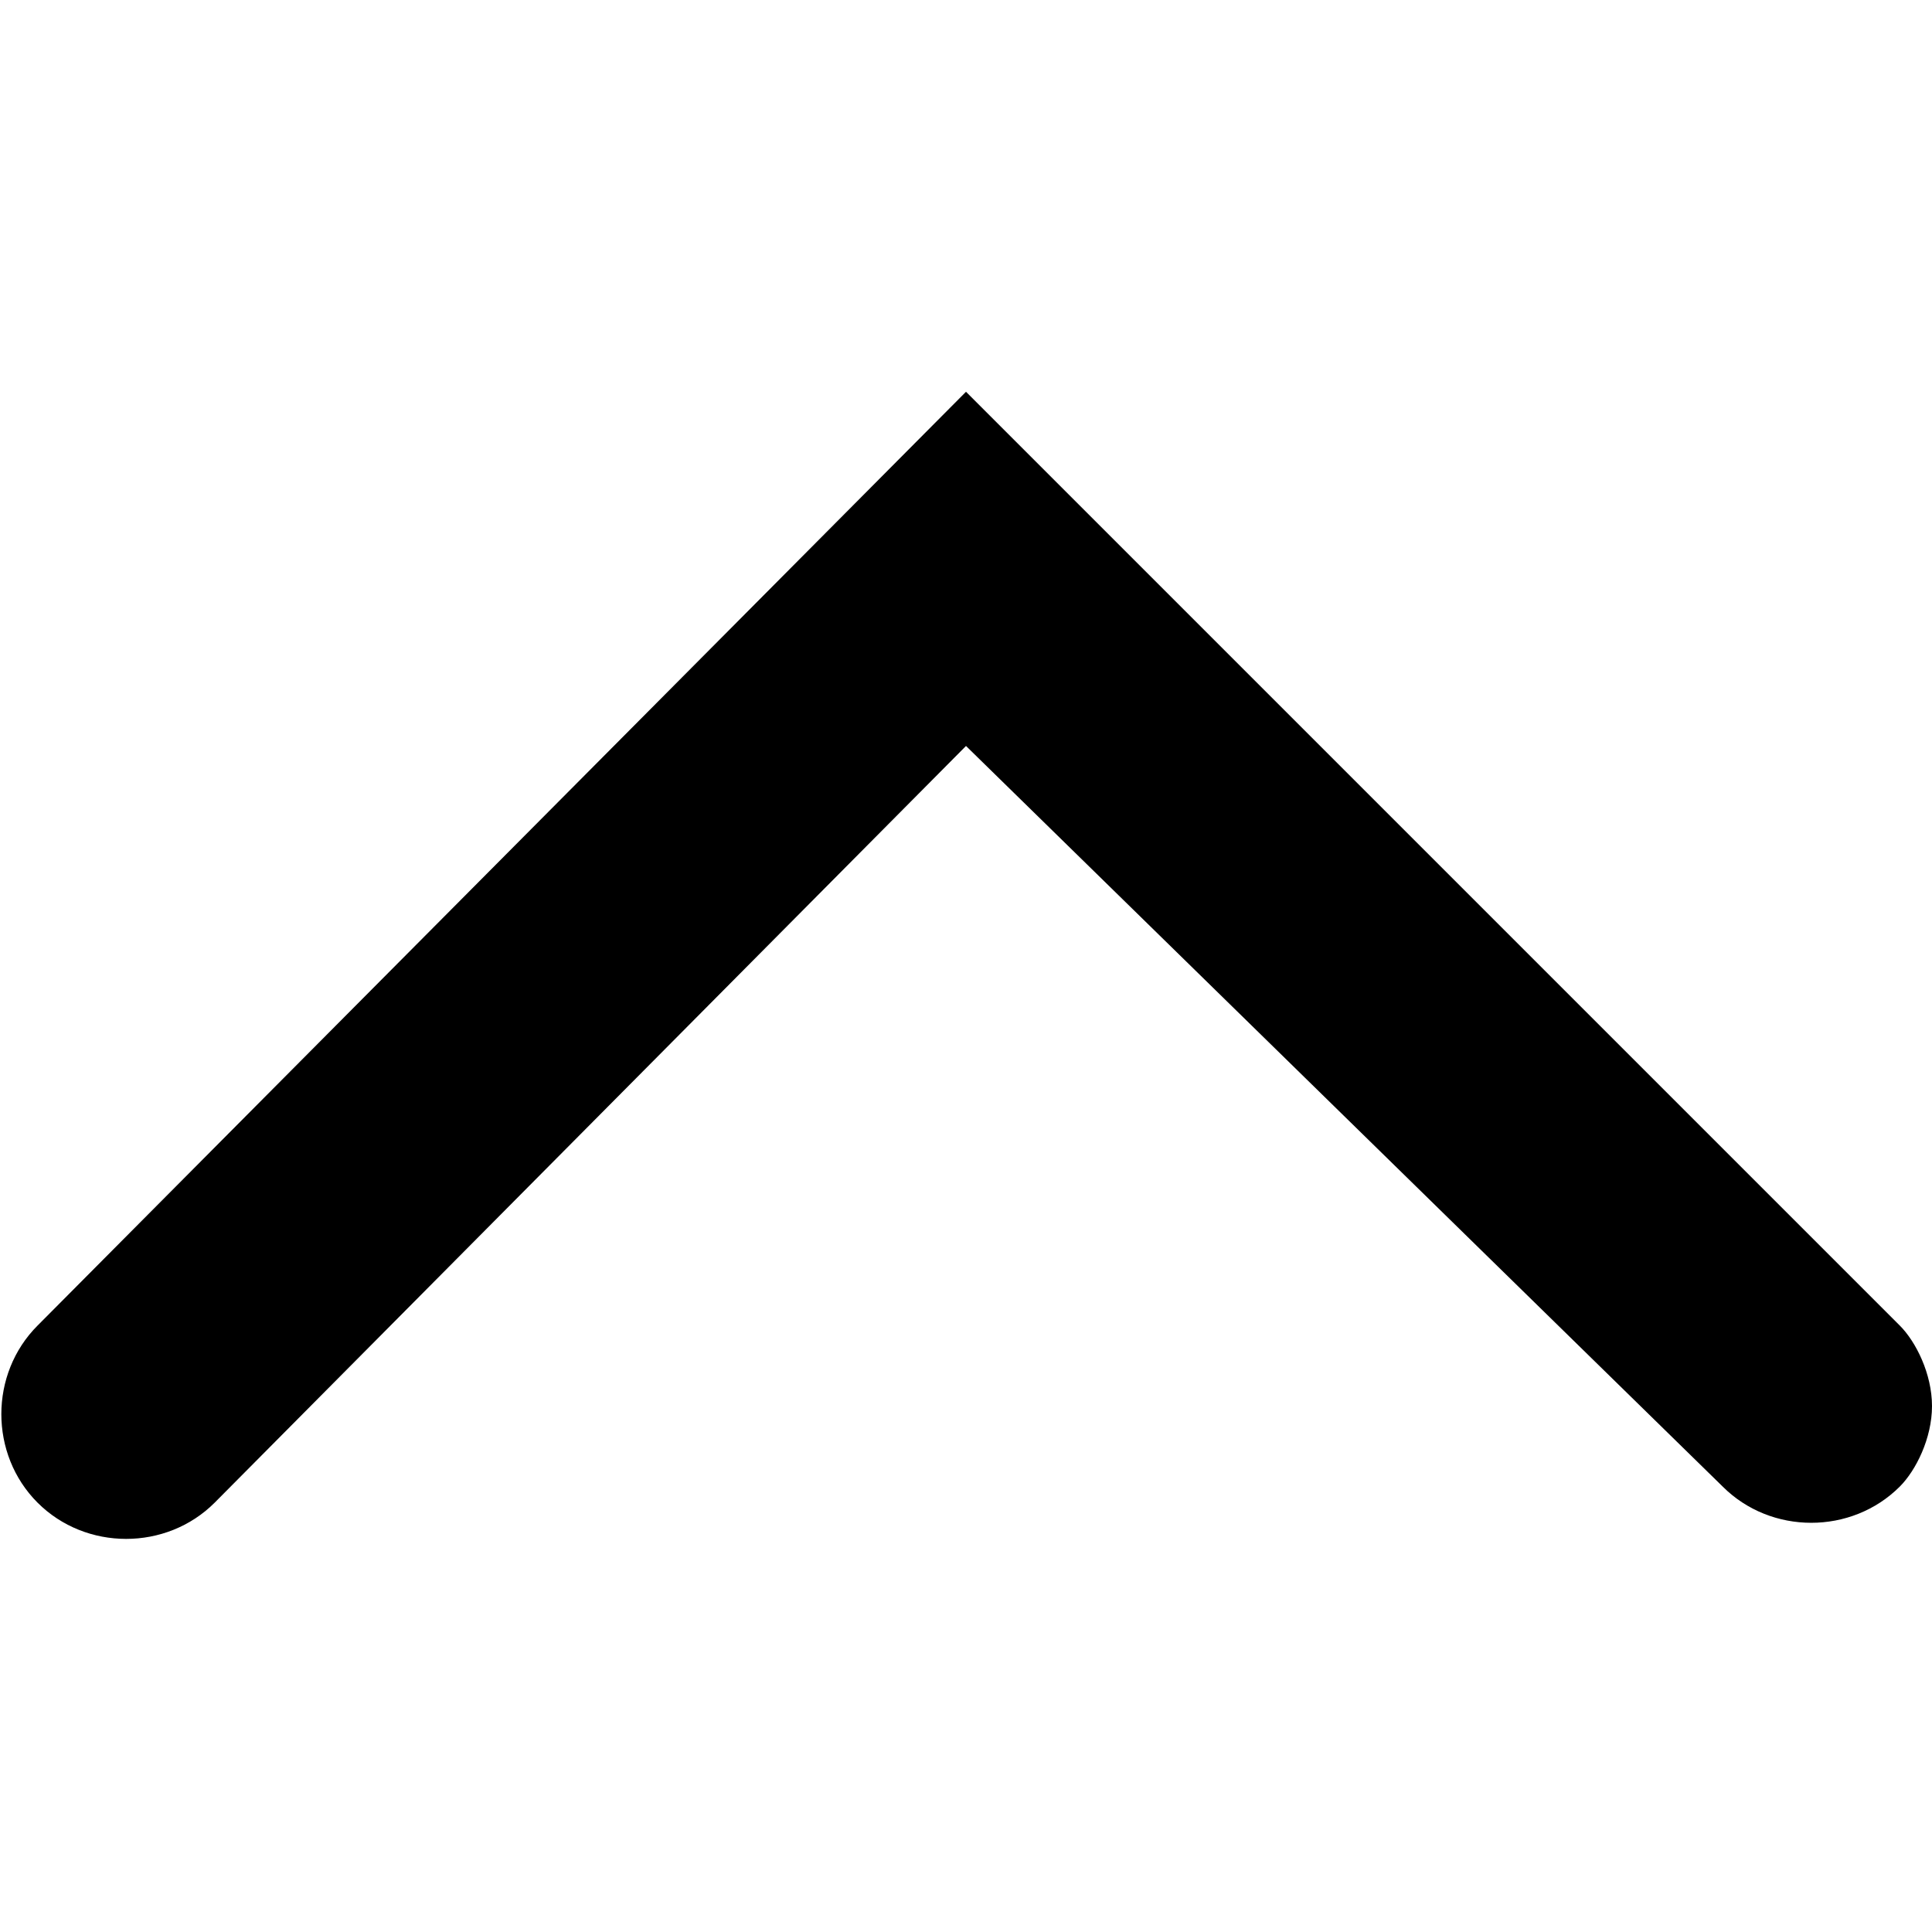 <svg version="1.1" id="Calque_1" xmlns="http://www.w3.org/2000/svg" xmlns:xlink="http://www.w3.org/1999/xlink" x="0px" y="0px"
	 viewBox="0 0 36 36" style="enable-background:new 0 0 36 36;" xml:space="preserve">
<path class="st0" d="M36,26.2c0,0.6-0.3,1.2-0.6,1.5c-0.9,0.9-2.4,0.9-3.3,0L18,13.9L4,28c-0.9,0.9-2.4,0.9-3.3,0
	c-0.9-0.9-0.9-2.4,0-3.3L18,7.3l17.4,17.4C35.7,25,36,25.6,36,26.2z"/>
</svg>
